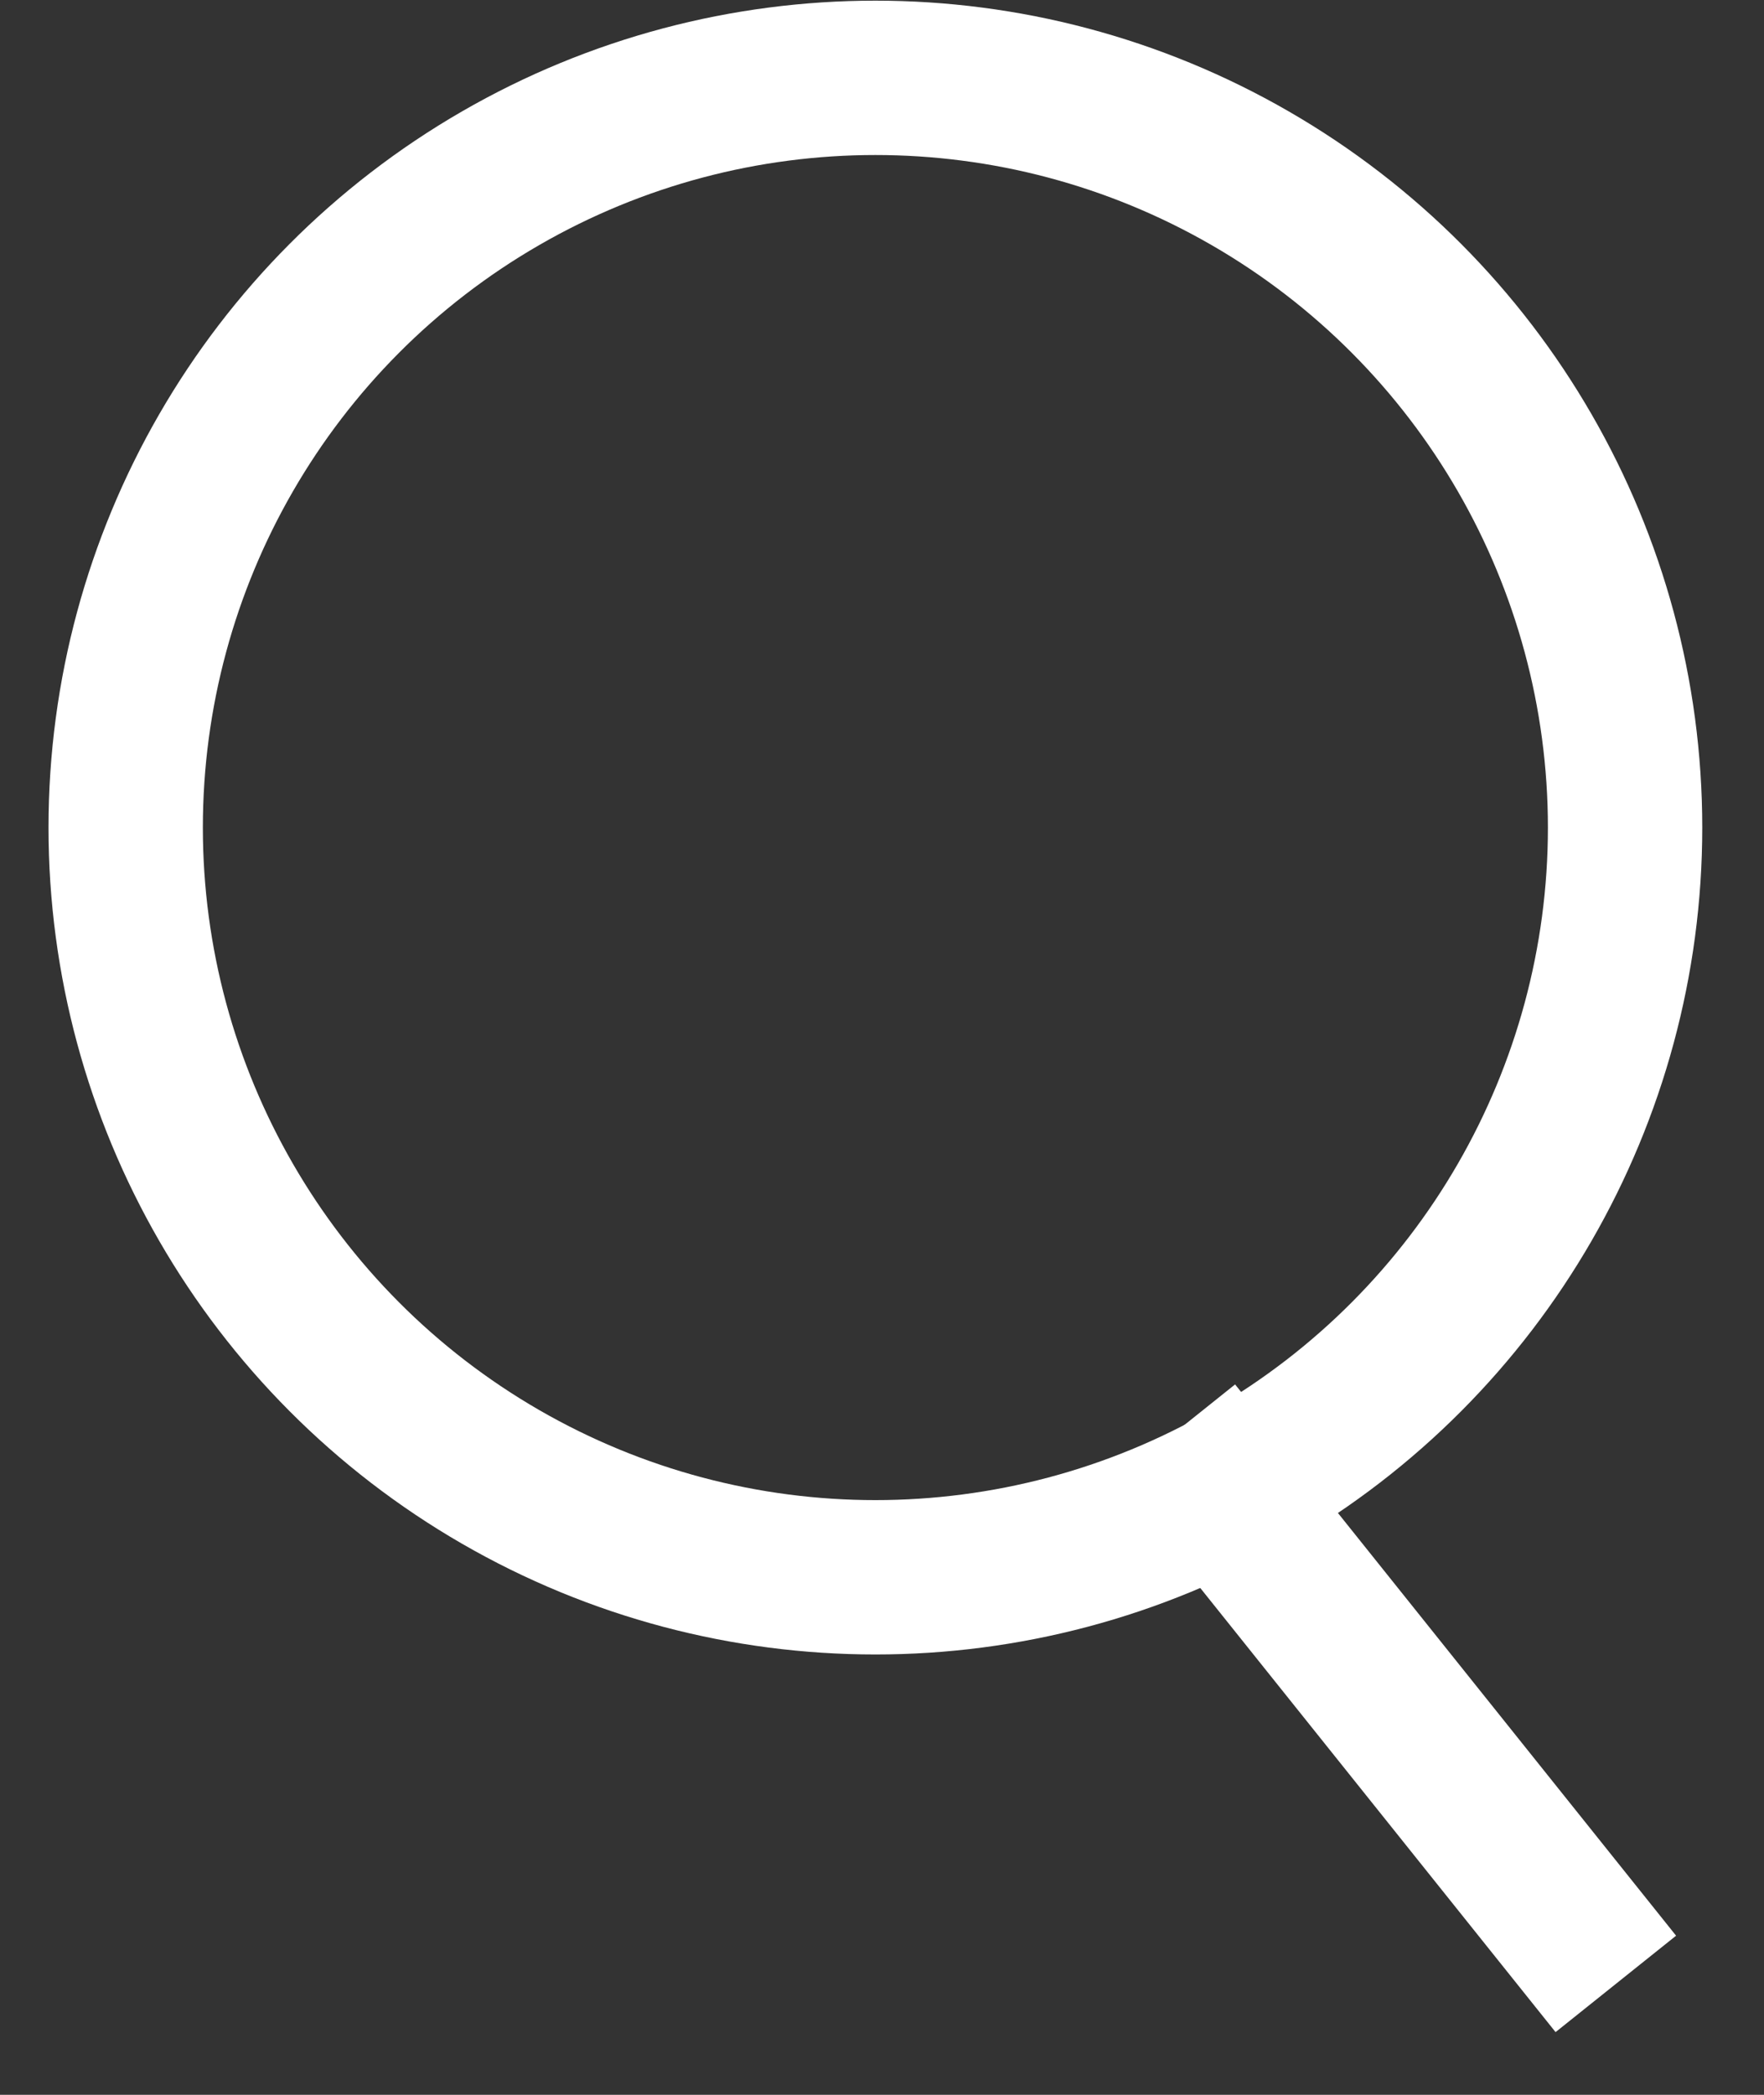 <svg xmlns="http://www.w3.org/2000/svg" width="16" height="19" viewBox="0 0 16 19" fill="none">
                    <rect x="0" y="0" width="16" height="19" fill="#333333" stroke="none"/>
                    <circle cx="7.94" cy="7.506" r="6.8" stroke="#362F60" style="stroke: #fff;" stroke-width="1.4"></circle>
                    <path d="M10.656 12.994L14.656 17.994" stroke="#362F60" style="stroke: #fff;" stroke-width="1.4"></path>
                  </svg>
